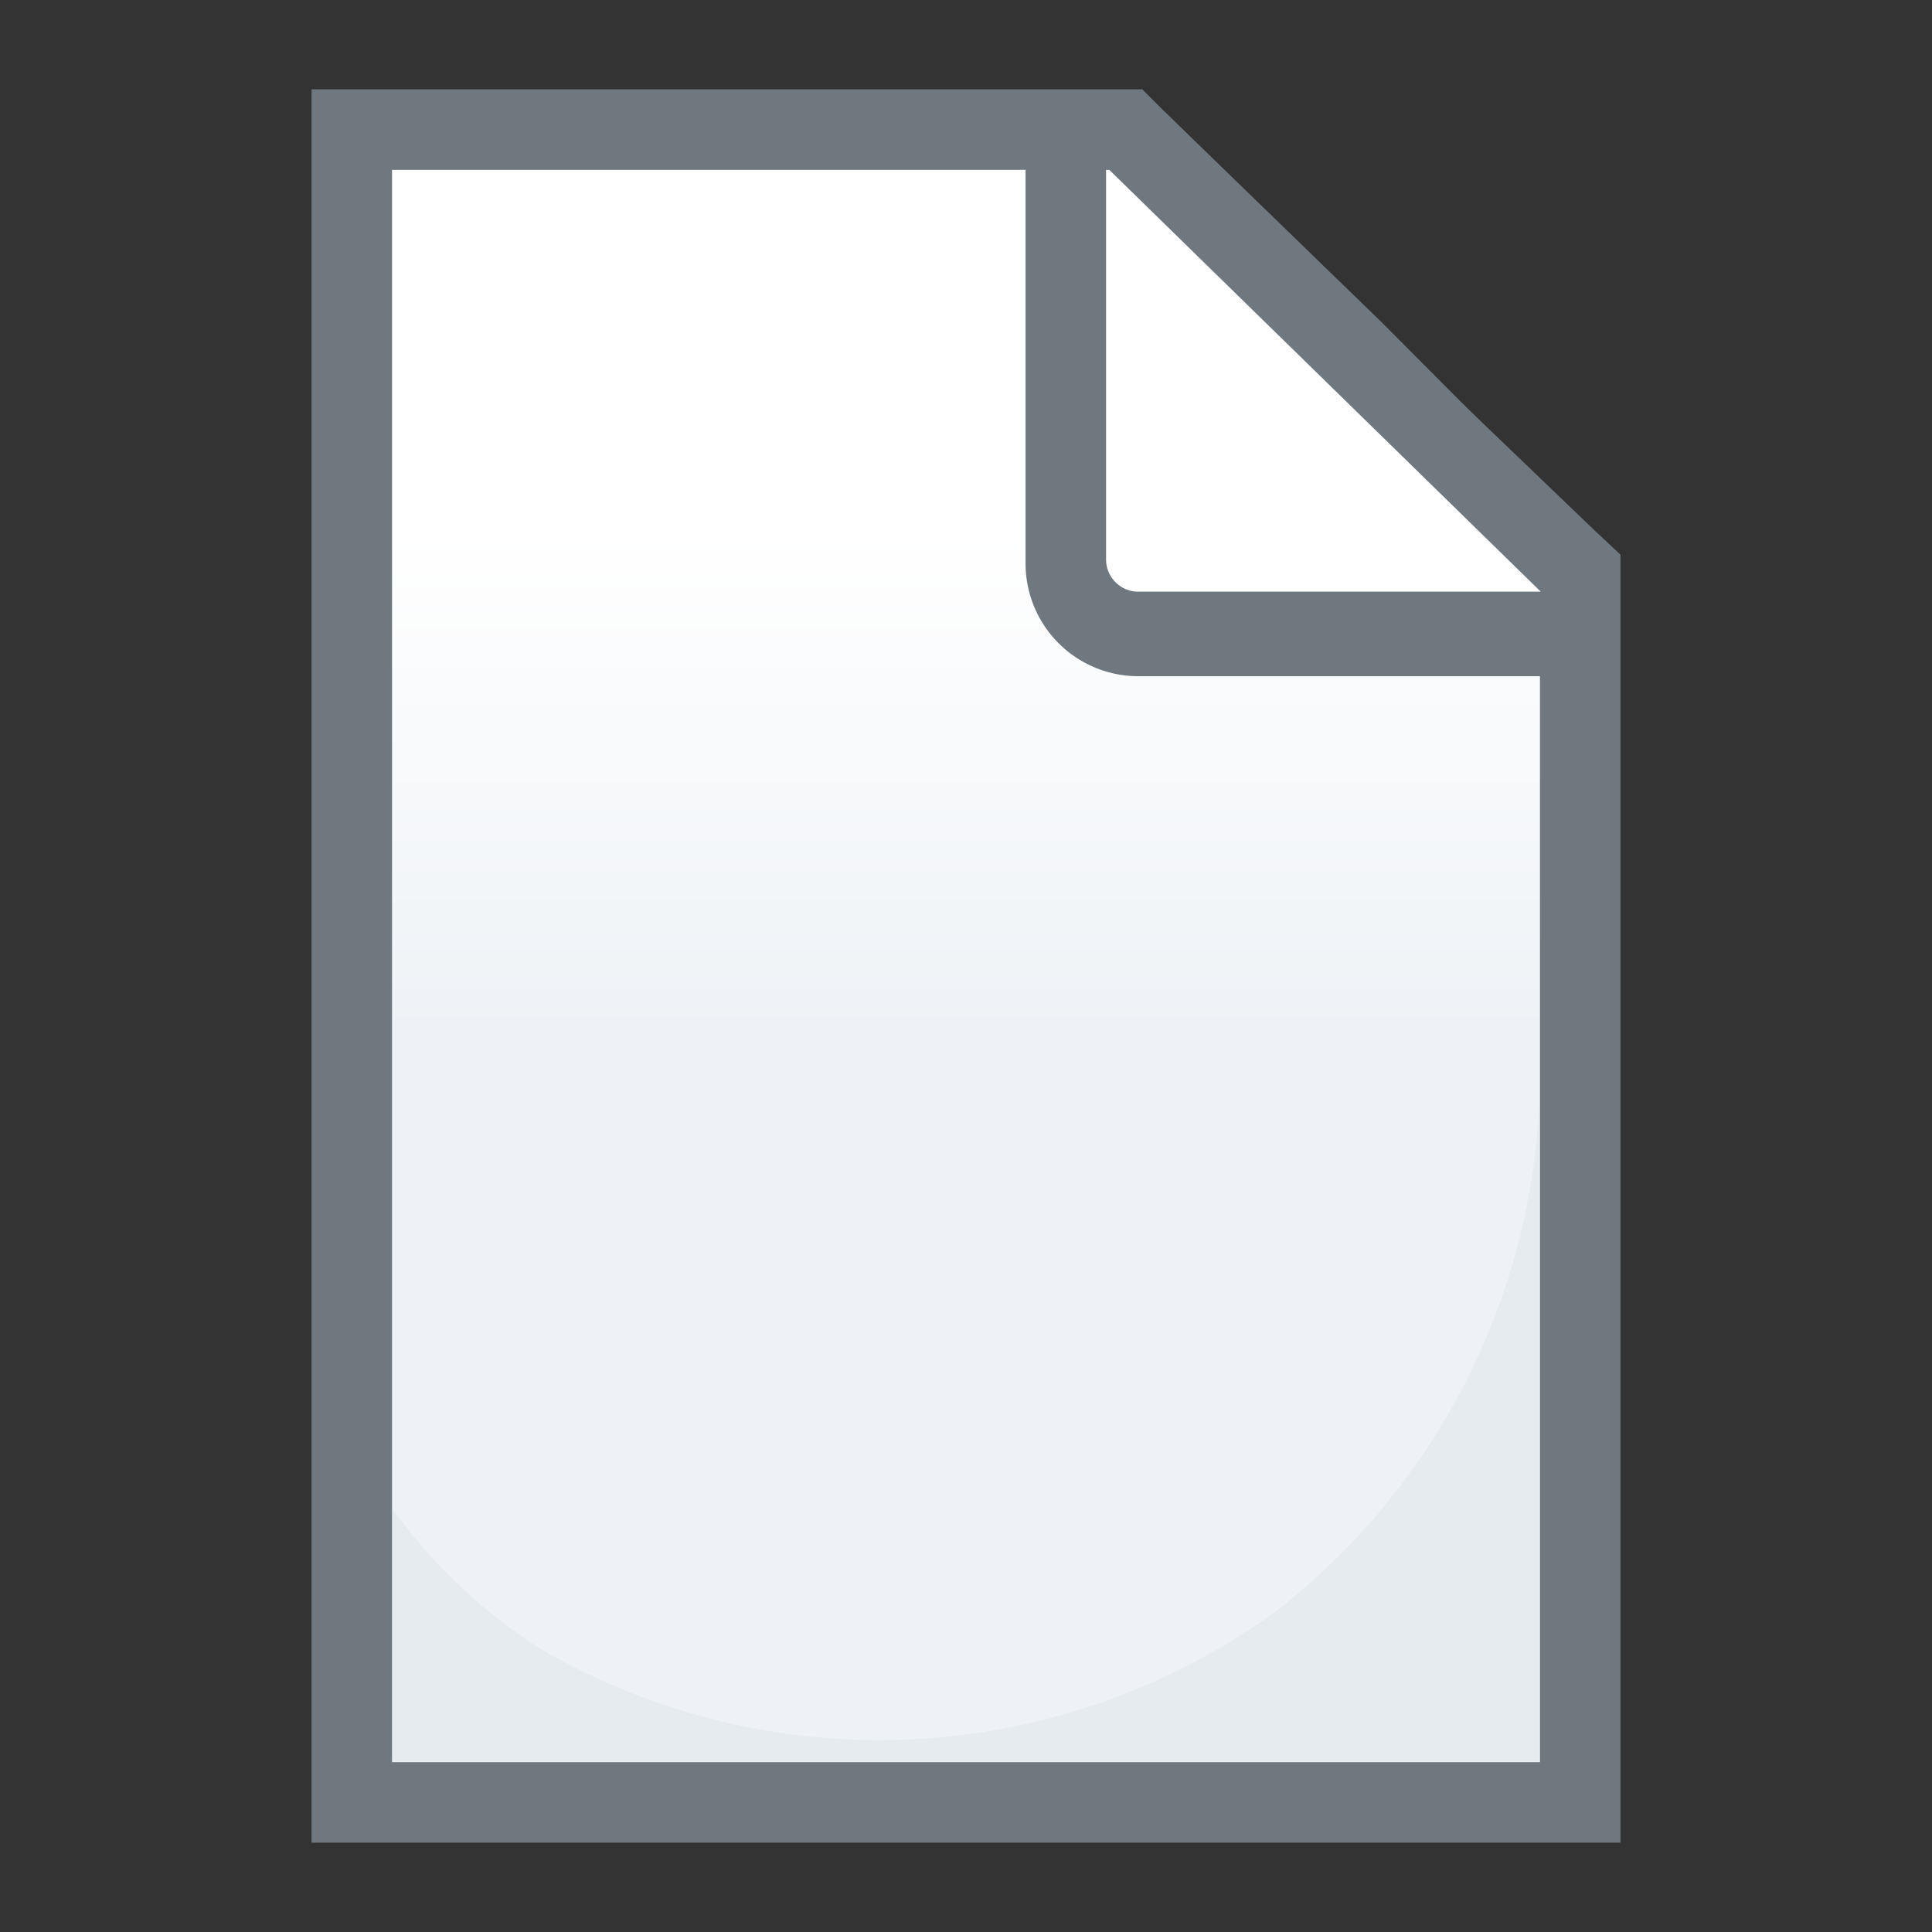 <svg id="Shark" xmlns="http://www.w3.org/2000/svg" xmlns:xlink="http://www.w3.org/1999/xlink" width="24" height="24" viewBox="0 0 24 24">
  <rect x="0" y="0" width="24" height="24" fill="#333333" stroke="none"/>
  <defs>
    <linearGradient id="linear-gradient" x1="12" y1="22.39" x2="12" y2="1.61" gradientUnits="userSpaceOnUse">
      <stop offset="0.46" stop-color="#eef2f6" />
      <stop offset="0.76" stop-color="#fff" />
    </linearGradient>
  </defs>
  <title>File</title>
  <g id="File">
    <polygon points="4.37 22.39 4.37 1.61 13.98 1.61 16.78 4.41 19.63 7.13 19.63 22.39 4.37 22.39" style="fill:url(#linear-gradient)"
    />
    <path d="M13.78,2.11l2.64,2.65,2.71,2.58V21.89H4.87V2.11h8.91m.41-1H3.87V22.89H20.13v-16l-.31-.29L17.11,4,14.48,1.4l-.29-.29Z"
      style="fill:#6f777f" />
    <path d="M14.18,7.85a.9.9,0,0,1-.9-.9V2.11l.85-.36L19.49,7l-.35.85Z" style="fill:#fff" />
    <path d="M13.78,2.11l2.68,2.62,2.68,2.62h-5a.4.4,0,0,1-.4-.4V2.11m.69-.72-1.69.72V7a1.4,1.4,0,0,0,1.4,1.4h5l.7-1.71L17.16,4,14.47,1.39Z"
      style="fill:#6f777f" />
    <path d="M19.12,21.88H4.88V18.75a6.7,6.7,0,0,0,1.83,1.73A8.38,8.38,0,0,0,15.87,20a8.47,8.47,0,0,0,3.25-6.28Z" style="fill:#e6ebef"
    />
    <rect x="6.02" y="10.16" width="11.91" height="10.71" style="fill:none" />
  </g>
</svg>